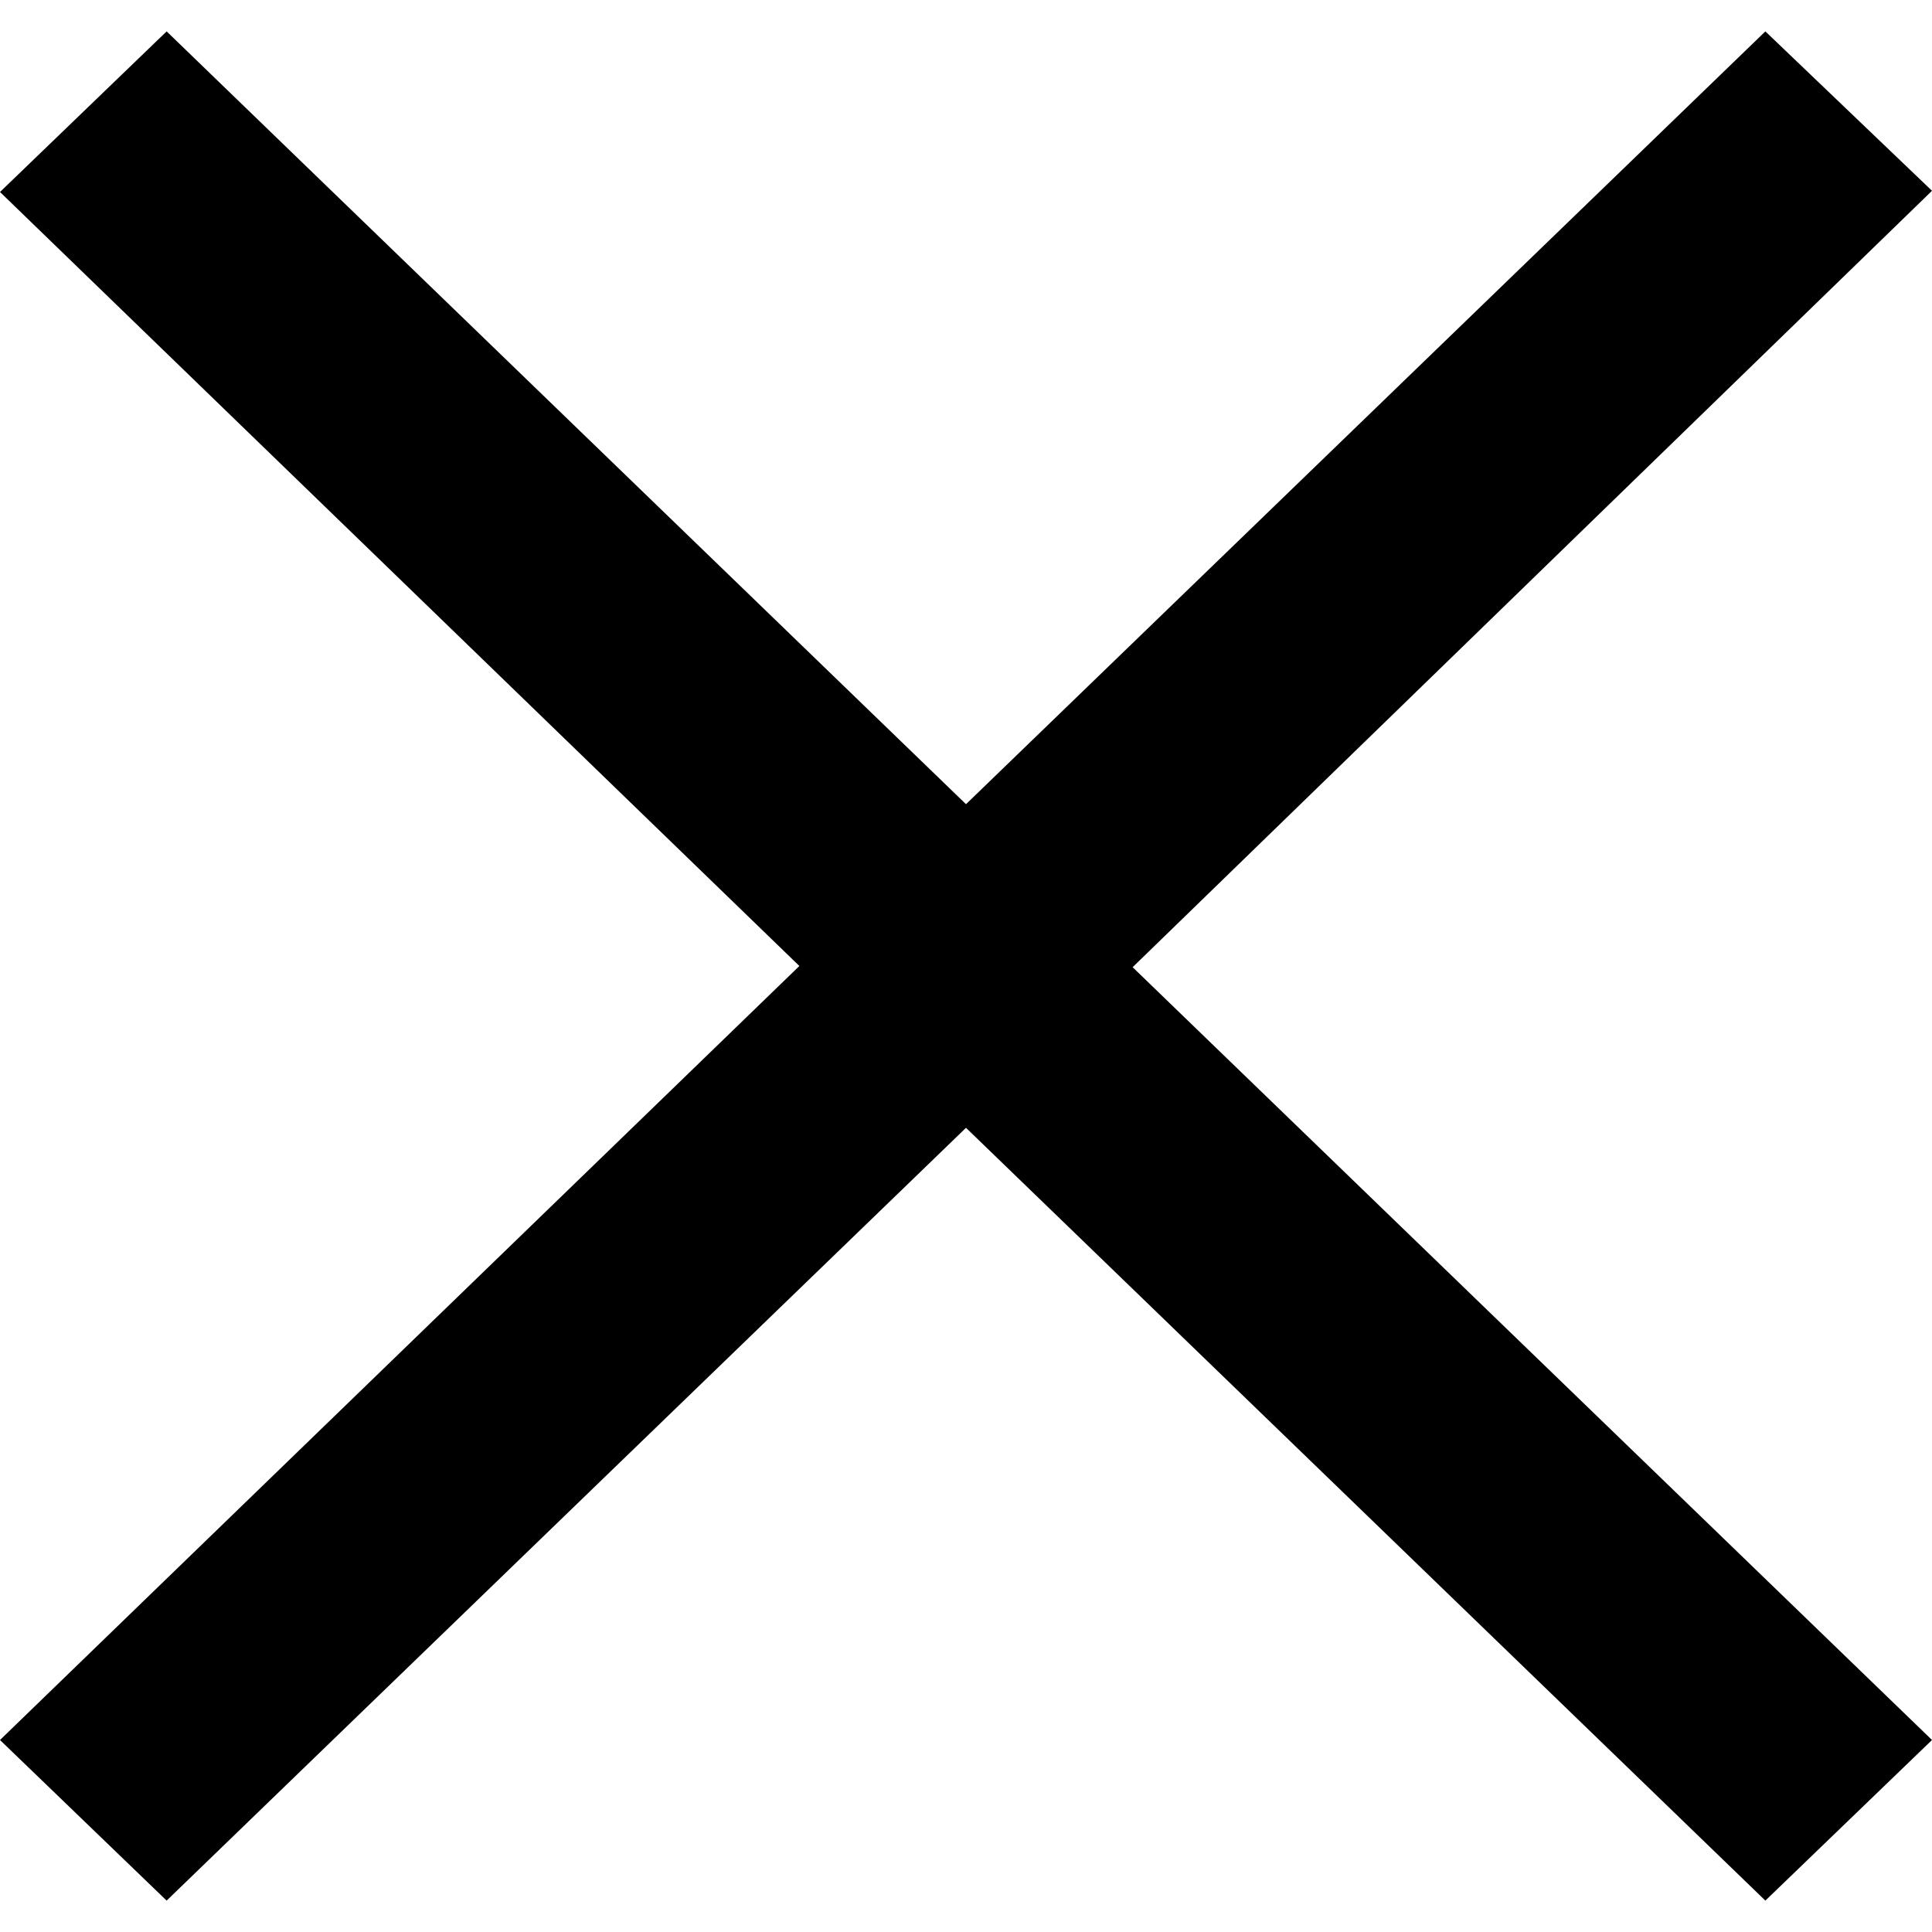 <svg version="1.1" xmlns="http://www.w3.org/2000/svg" width="512" height="512" viewBox="0 0 512 512">
<path fill="#000000" d="M467.84 8.32l-211.84 204.8-211.84-204.8-44.16 42.56 211.84 205.12-211.84 205.12 44.16 42.56 211.84-204.8 211.84 204.8 44.16-42.56-211.84-204.8 211.84-205.76z" />
</svg>

